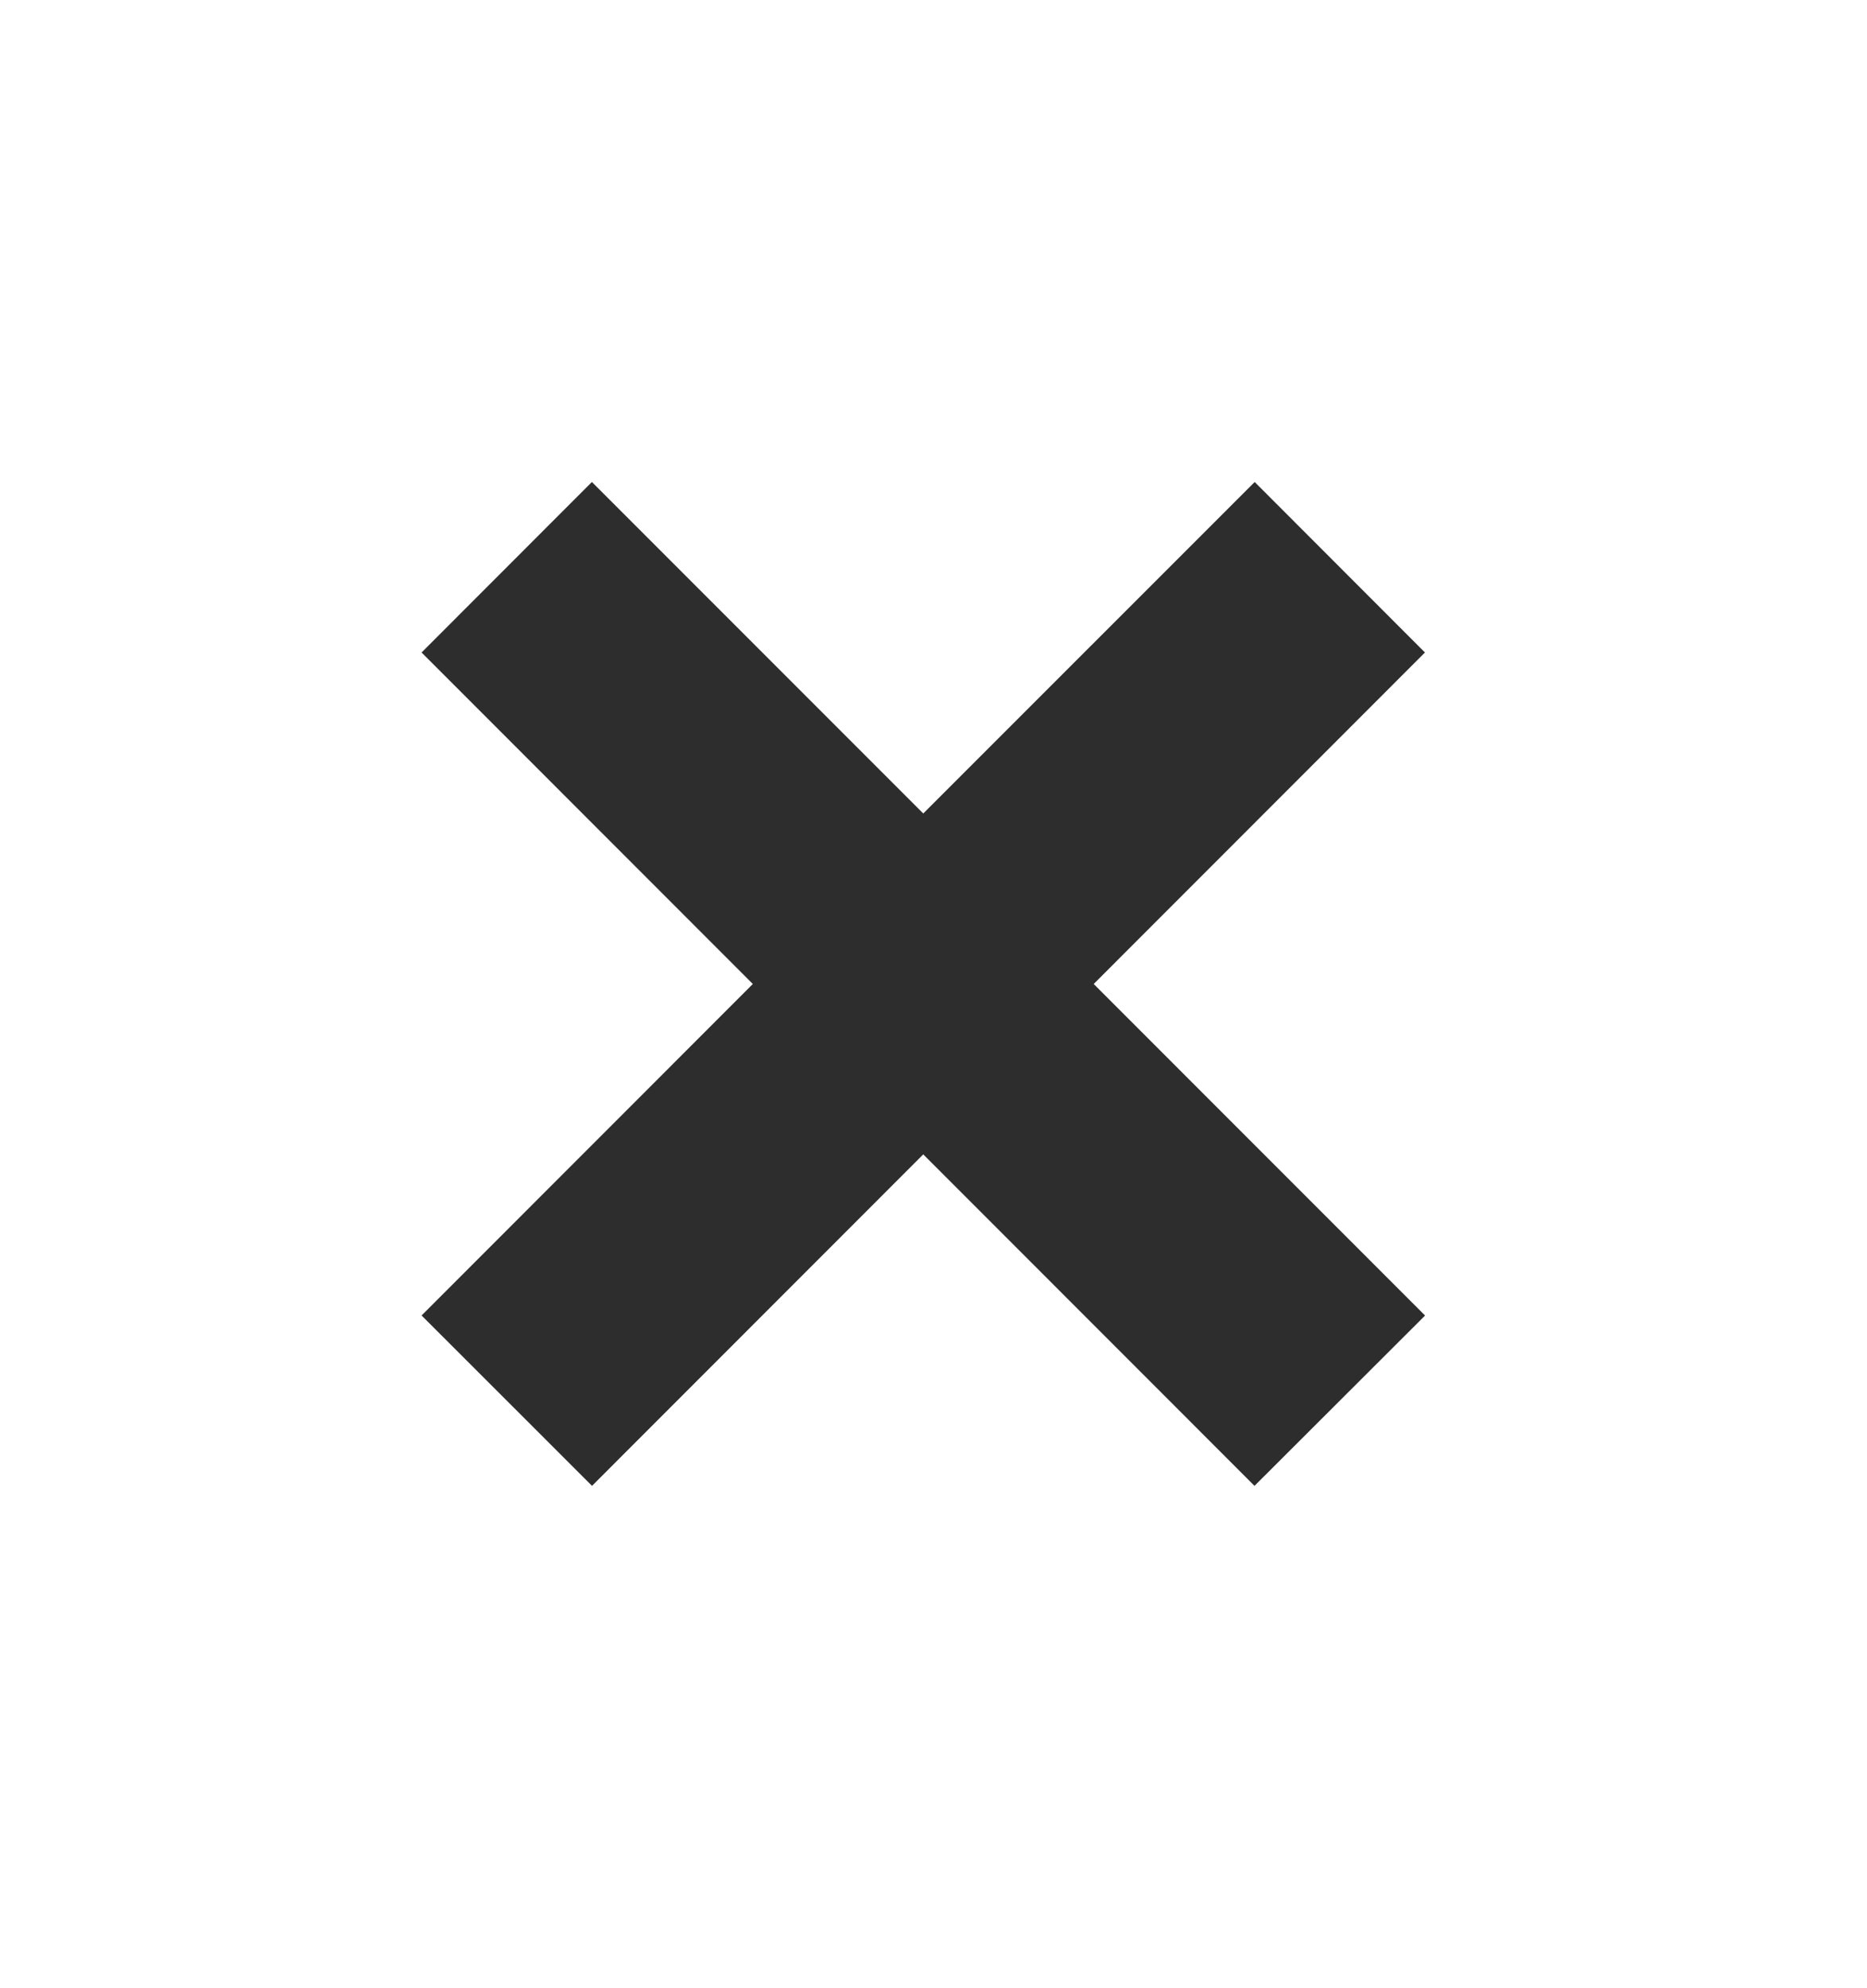 <svg width="31" height="33" viewBox="0 0 31 33" fill="none" xmlns="http://www.w3.org/2000/svg">
<path d="M23.662 21.835L18.16 16.332L23.66 10.83L20.833 8L15.33 13.502L9.828 8L7 10.83L12.5 16.332L7 21.834L9.83 24.662L15.33 19.16L20.83 24.662L23.662 21.835Z" fill="#2D2D2D"/>
</svg>
